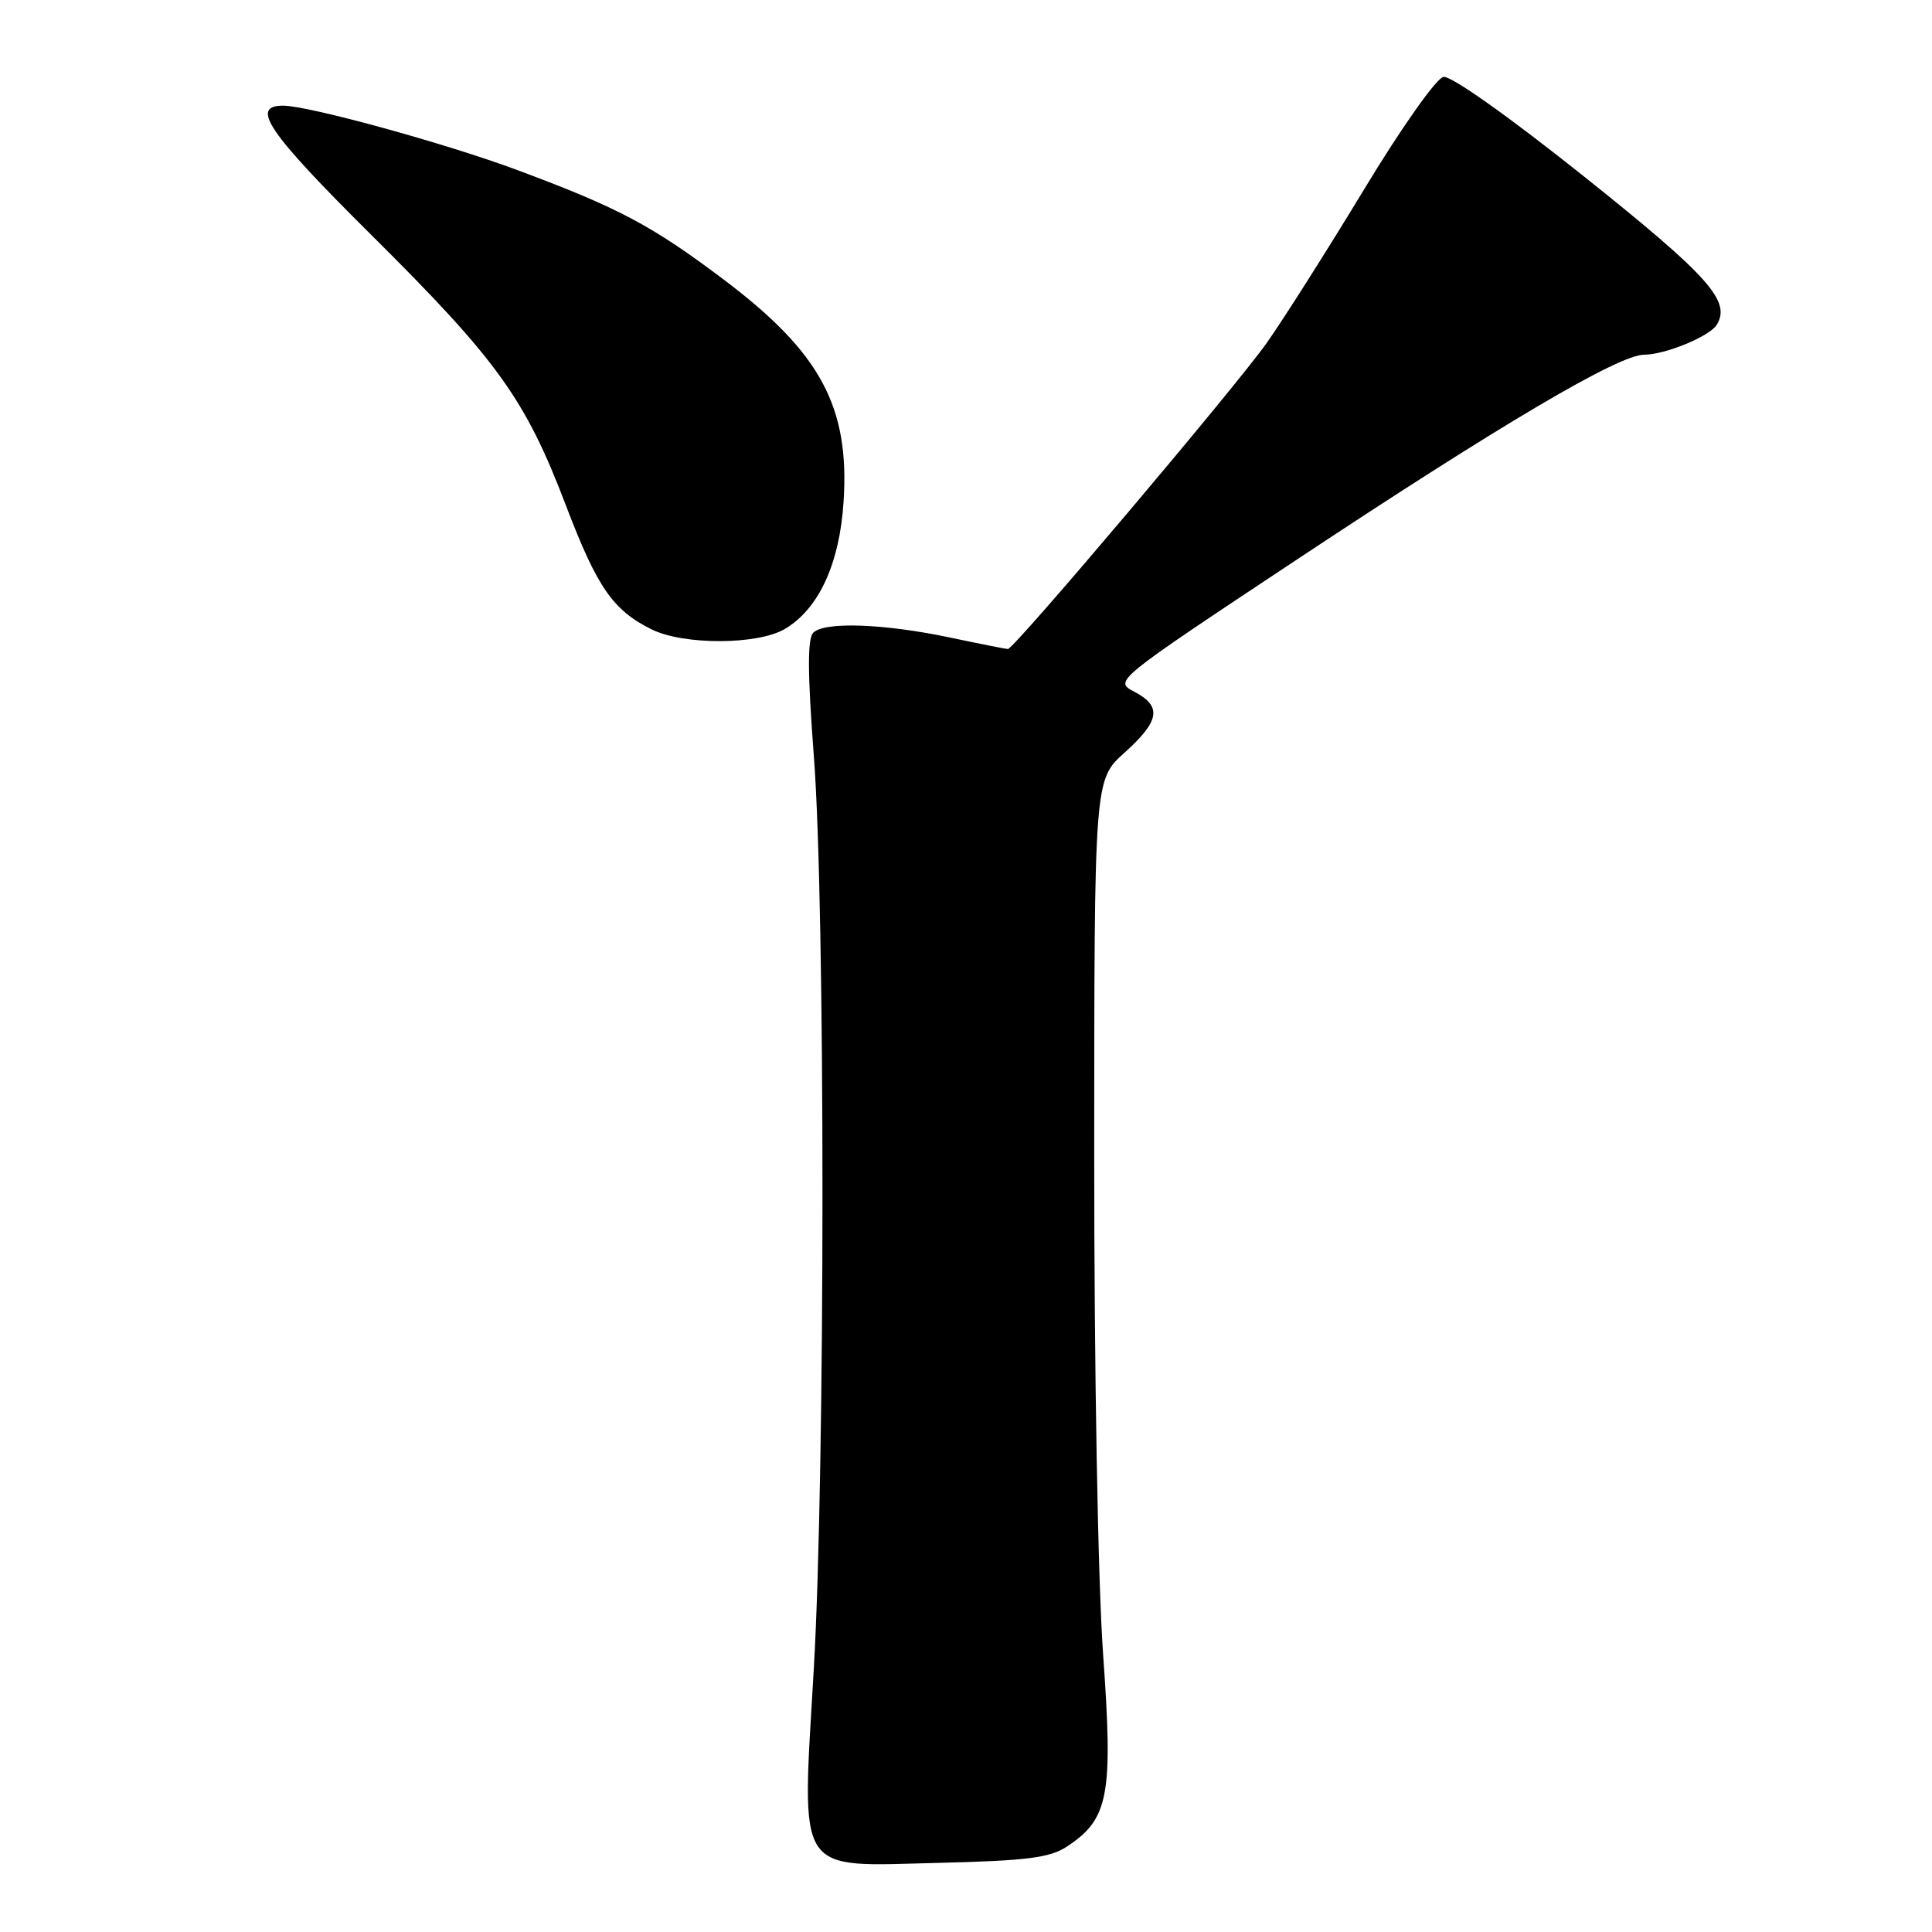 <?xml version="1.0" encoding="UTF-8" standalone="no"?>
<!DOCTYPE svg PUBLIC "-//W3C//DTD SVG 1.1//EN" "http://www.w3.org/Graphics/SVG/1.1/DTD/svg11.dtd" >
<svg xmlns="http://www.w3.org/2000/svg" xmlns:xlink="http://www.w3.org/1999/xlink" version="1.1" viewBox="0 0 256 256">
 <g >
 <path fill="currentColor"
d=" M 141.34 244.70 C 146.92 241.04 147.51 237.94 146.17 219.25 C 145.48 209.56 144.98 181.59 144.99 152.91 C 145.00 103.33 145.00 103.33 149.00 99.74 C 153.69 95.52 154.00 93.59 150.29 91.65 C 147.59 90.23 147.60 90.22 171.88 74.12 C 198.91 56.20 214.50 47.00 217.85 47.00 C 220.63 47.00 226.52 44.58 227.47 43.05 C 229.41 39.91 226.45 36.61 209.96 23.44 C 199.96 15.46 192.26 10.00 191.26 10.19 C 190.32 10.37 185.68 16.94 180.80 25.01 C 175.97 32.98 170.16 42.16 167.87 45.41 C 163.79 51.20 134.37 86.00 133.55 86.00 C 133.32 86.00 129.88 85.32 125.90 84.48 C 117.12 82.63 109.25 82.35 107.77 83.83 C 106.98 84.62 107.00 89.14 107.84 100.21 C 109.37 120.17 109.36 194.80 107.83 221.15 C 106.23 248.85 105.23 247.30 124.38 246.84 C 135.98 246.56 139.10 246.17 141.34 244.70 Z  M 104.00 83.34 C 108.49 80.69 111.26 74.68 111.78 66.46 C 112.59 53.88 108.71 46.70 95.89 37.04 C 86.38 29.88 82.03 27.56 68.59 22.55 C 59.16 19.03 40.88 14.00 37.51 14.00 C 33.09 14.00 35.49 17.52 49.25 31.18 C 65.94 47.76 69.61 52.86 74.99 66.98 C 79.13 77.85 81.23 80.87 86.35 83.40 C 90.60 85.50 100.41 85.46 104.00 83.34 Z "/>
</g>
</svg>